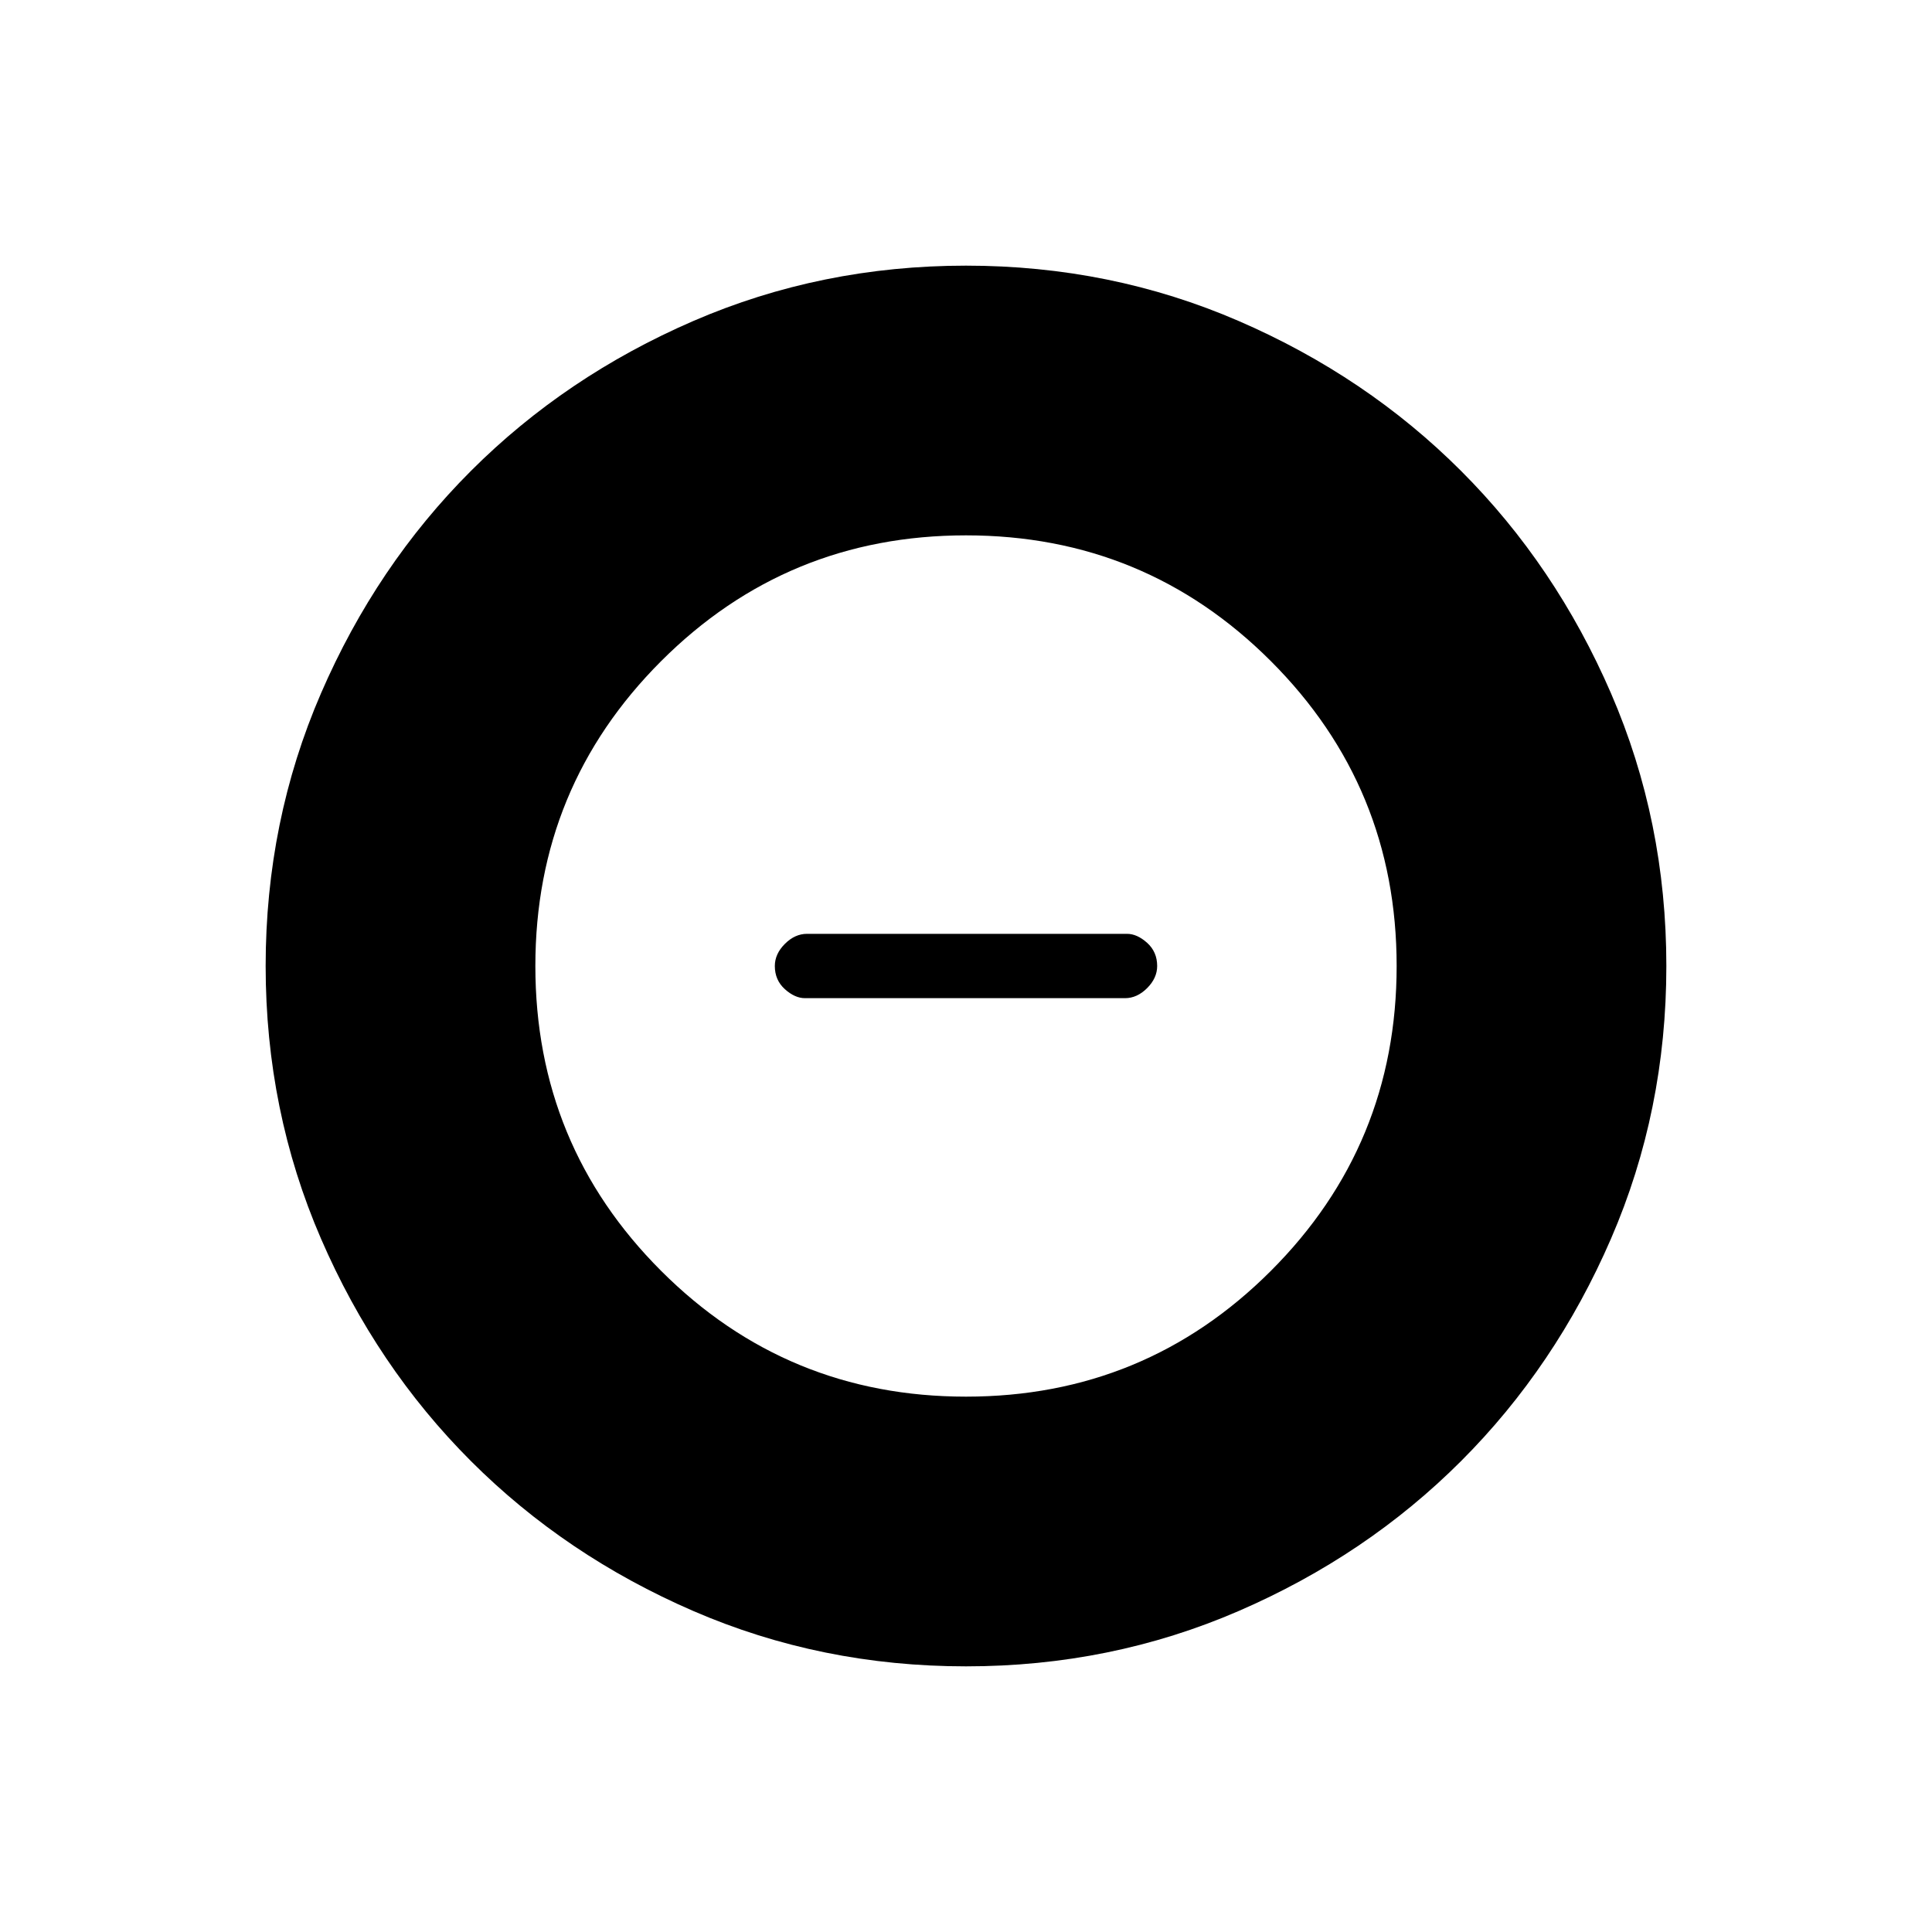 <svg xmlns="http://www.w3.org/2000/svg" height="20" width="20"><path d="M10 17.25Q8.5 17.25 7.177 16.677Q5.854 16.104 4.875 15.125Q3.896 14.146 3.323 12.823Q2.75 11.5 2.75 10Q2.75 8.5 3.323 7.177Q3.896 5.854 4.875 4.875Q5.854 3.896 7.177 3.323Q8.5 2.75 10 2.75Q11.5 2.75 12.823 3.323Q14.146 3.896 15.125 4.875Q16.104 5.854 16.677 7.177Q17.25 8.5 17.25 10Q17.25 11.5 16.677 12.823Q16.104 14.146 15.125 15.125Q14.146 16.104 12.823 16.677Q11.5 17.25 10 17.25ZM10 14.458Q11.854 14.458 13.156 13.156Q14.458 11.854 14.458 10Q14.458 8.146 13.156 6.844Q11.854 5.542 10 5.542Q8.146 5.542 6.844 6.844Q5.542 8.146 5.542 10Q5.542 11.854 6.844 13.156Q8.146 14.458 10 14.458ZM8.333 10.333Q8.229 10.333 8.125 10.24Q8.021 10.146 8.021 10Q8.021 9.875 8.125 9.771Q8.229 9.667 8.354 9.667H11.667Q11.771 9.667 11.875 9.76Q11.979 9.854 11.979 10Q11.979 10.125 11.875 10.229Q11.771 10.333 11.646 10.333Z"/></svg>